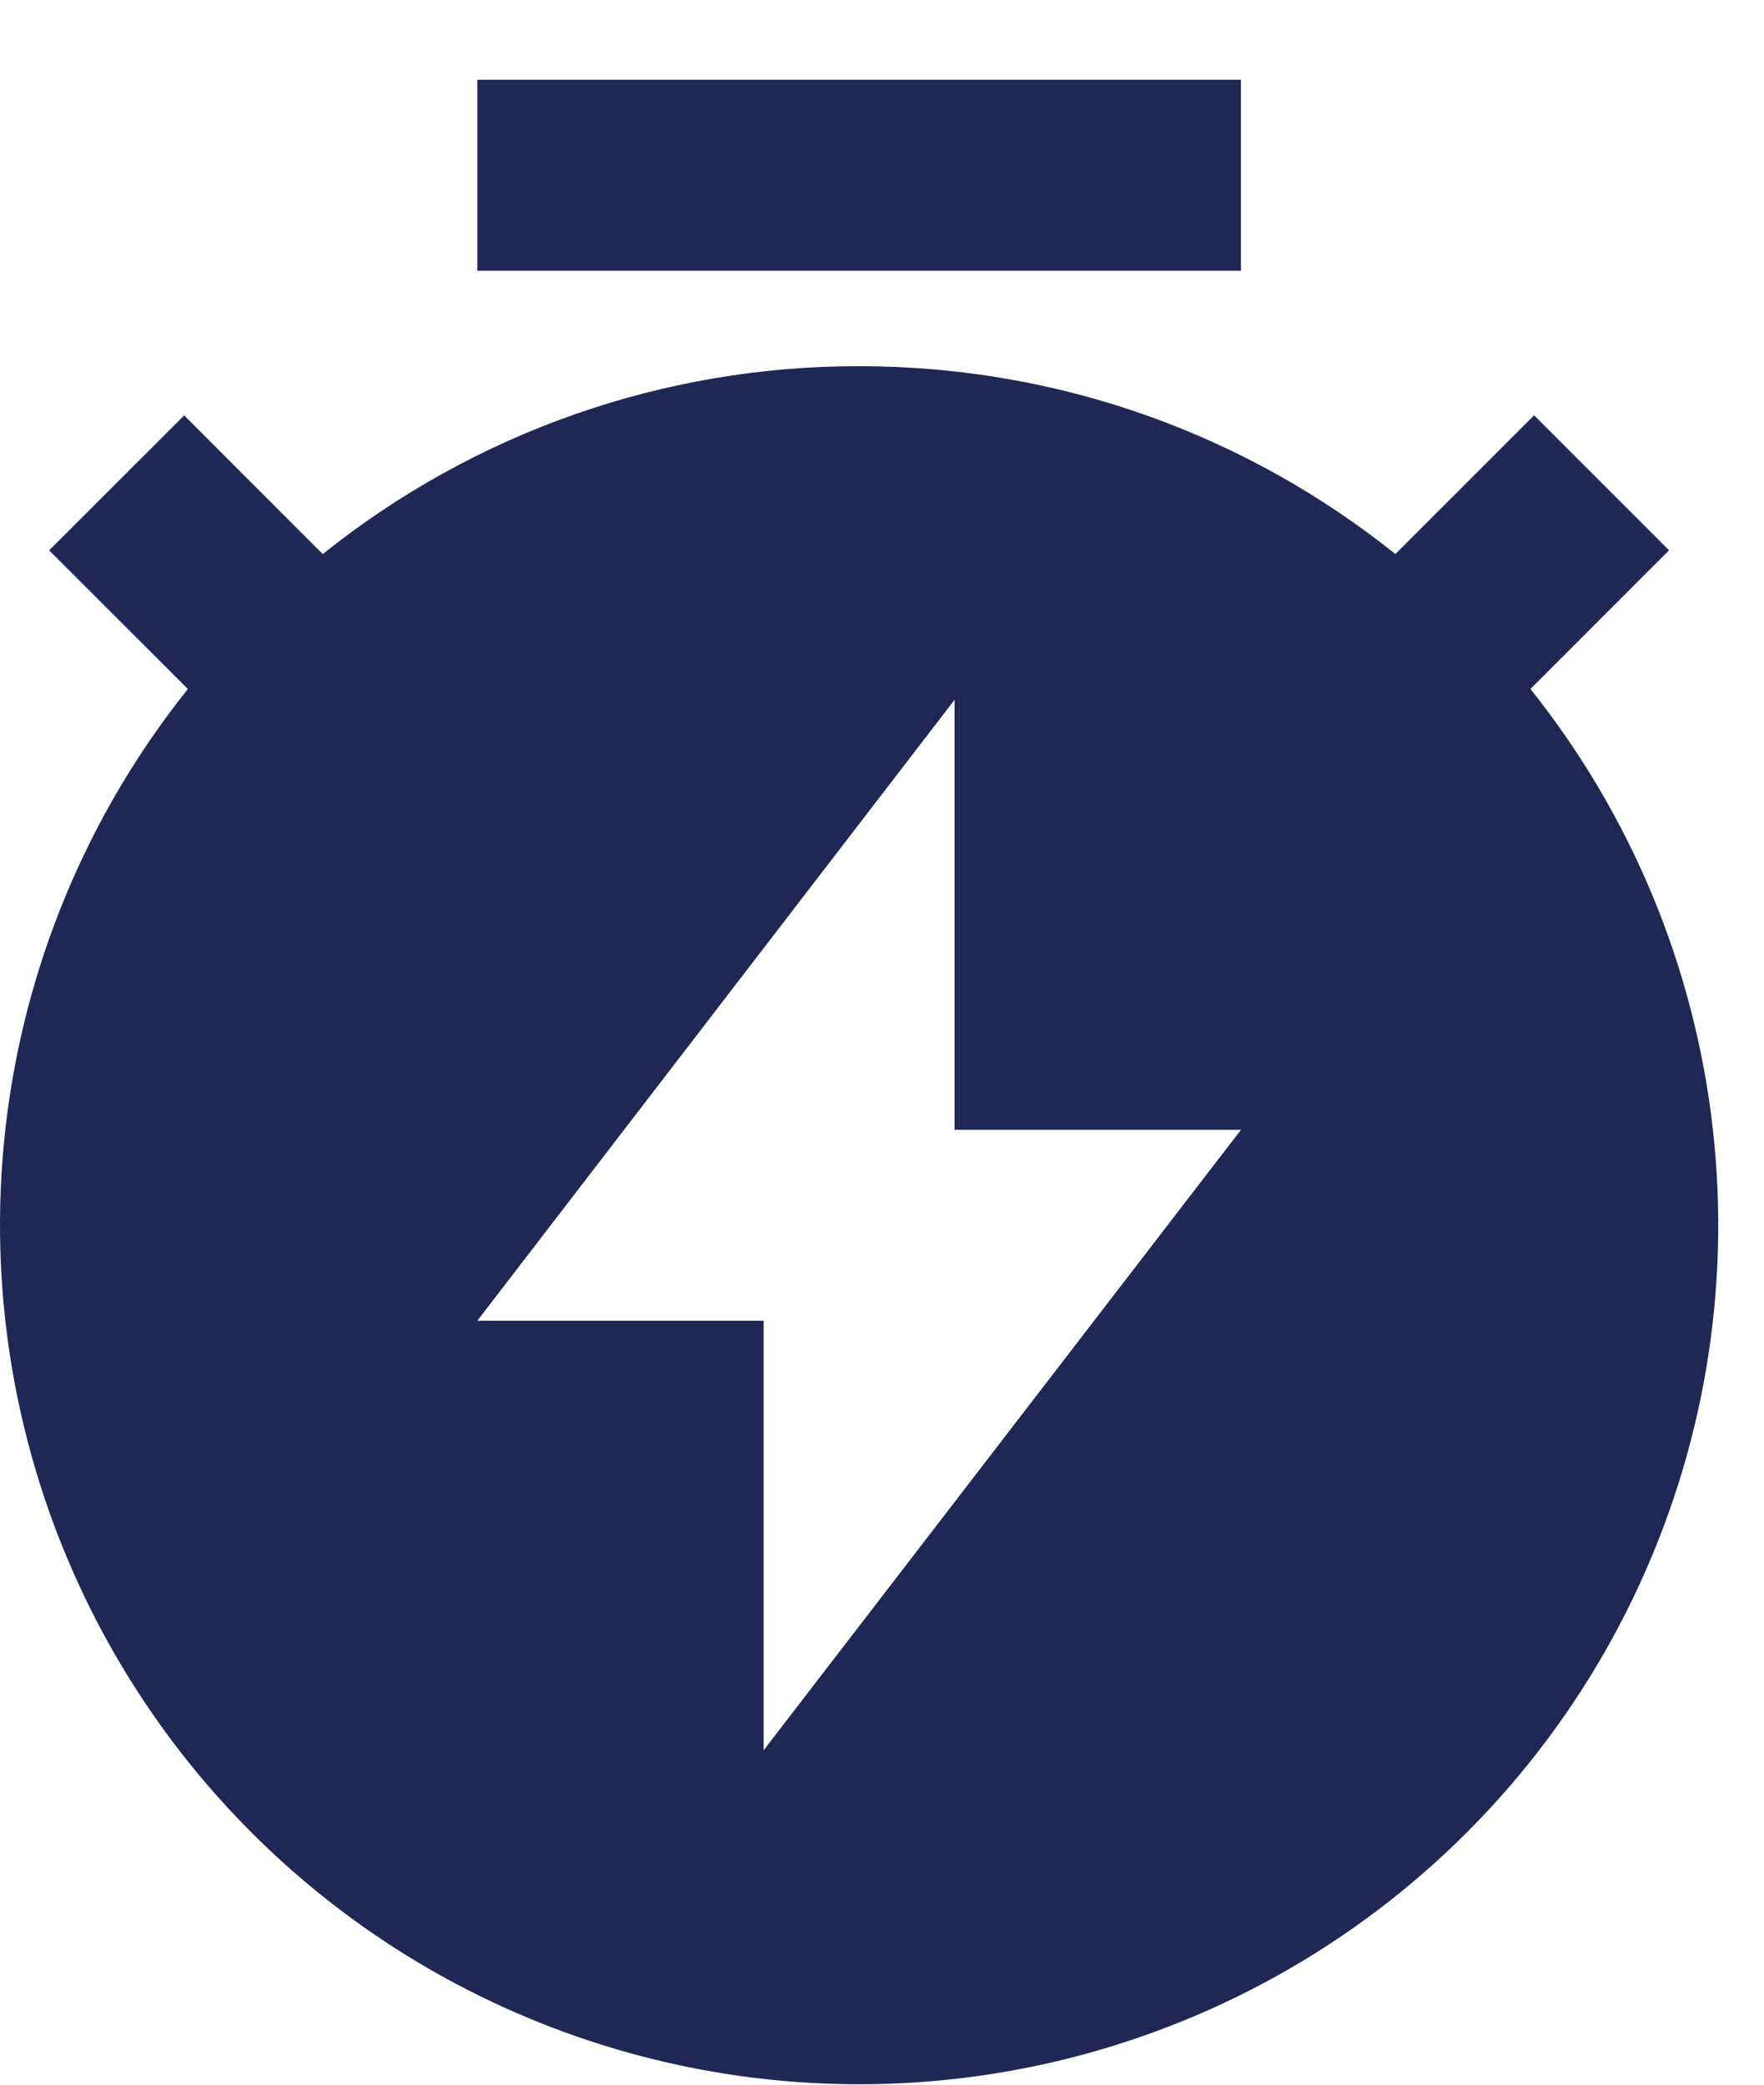 <svg width="22" height="26" viewBox="0 0 22 26" fill="none" xmlns="http://www.w3.org/2000/svg">
<path d="M4.026 6.91C5.924 5.389 8.283 4.563 10.715 4.567C13.245 4.567 15.57 5.443 17.403 6.91L19.133 5.18L20.816 6.863L19.087 8.593C20.346 10.169 21.134 12.069 21.361 14.074C21.589 16.079 21.245 18.107 20.37 19.925C19.496 21.744 18.125 23.278 16.417 24.352C14.709 25.425 12.732 25.995 10.715 25.995C8.697 25.995 6.721 25.425 5.012 24.352C3.304 23.278 1.934 21.744 1.059 19.925C0.185 18.107 -0.159 16.079 0.068 14.074C0.295 12.069 1.084 10.169 2.343 8.593L0.613 6.864L2.297 5.181L4.026 6.911V6.91ZM11.905 14.091V8.728L5.953 16.472H9.524V21.829L15.477 14.091H11.905ZM5.953 0.995H15.477V3.376H5.953V0.995Z" fill="#1F2855"/>
</svg>
